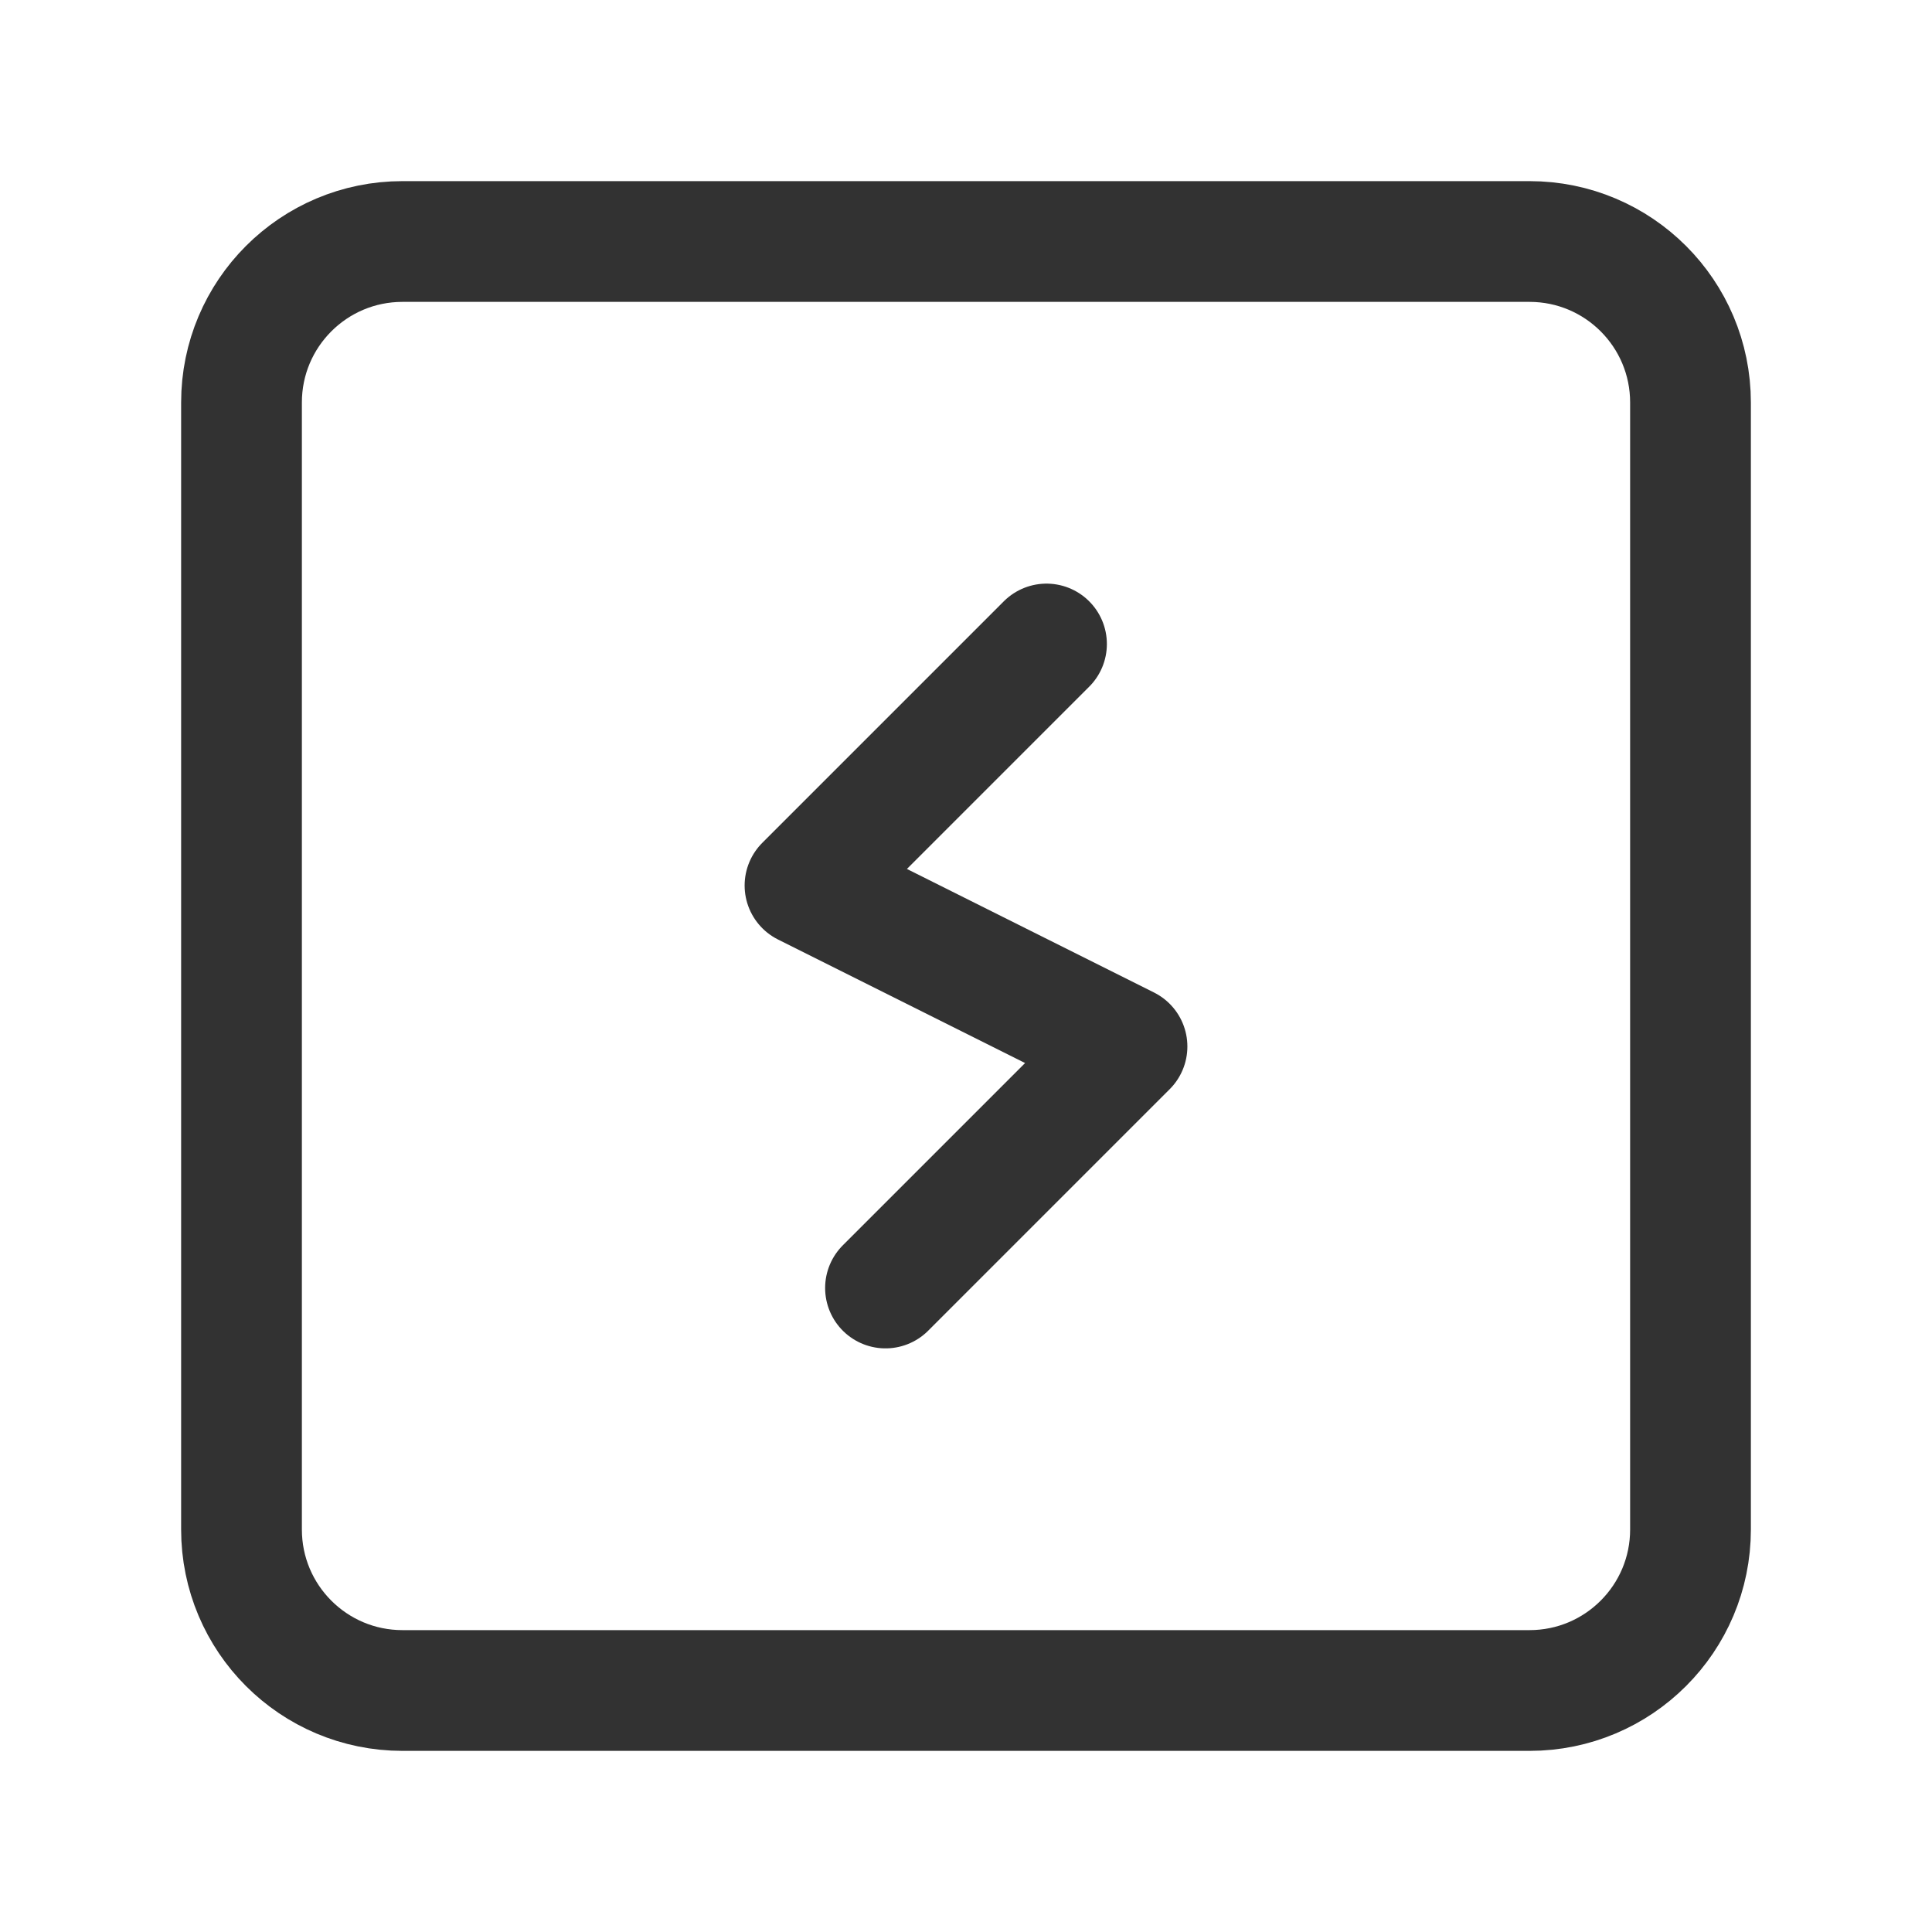 <?xml version="1.0" encoding="UTF-8"?><svg version="1.1" viewBox="0 0 24 24" xmlns="http://www.w3.org/2000/svg" xmlns:xlink="http://www.w3.org/1999/xlink"><!--Generated by IJSVG (https://github.com/iconjar/IJSVG)--><g fill="none"><path d="M0,0h24v24h-24Z"></path><path stroke="#323232" stroke-linecap="round" stroke-linejoin="round" stroke-width="1.5" d="M13,8l-3,3l4,2l-3,3"></path><path stroke="#323232" stroke-linecap="round" stroke-linejoin="round" stroke-width="1.5" d="M19,21h-14c-1.105,0 -2,-0.895 -2,-2v-14c0,-1.105 0.895,-2 2,-2h14c1.105,0 2,0.895 2,2v14c0,1.105 -0.895,2 -2,2Z"></path></g></svg>